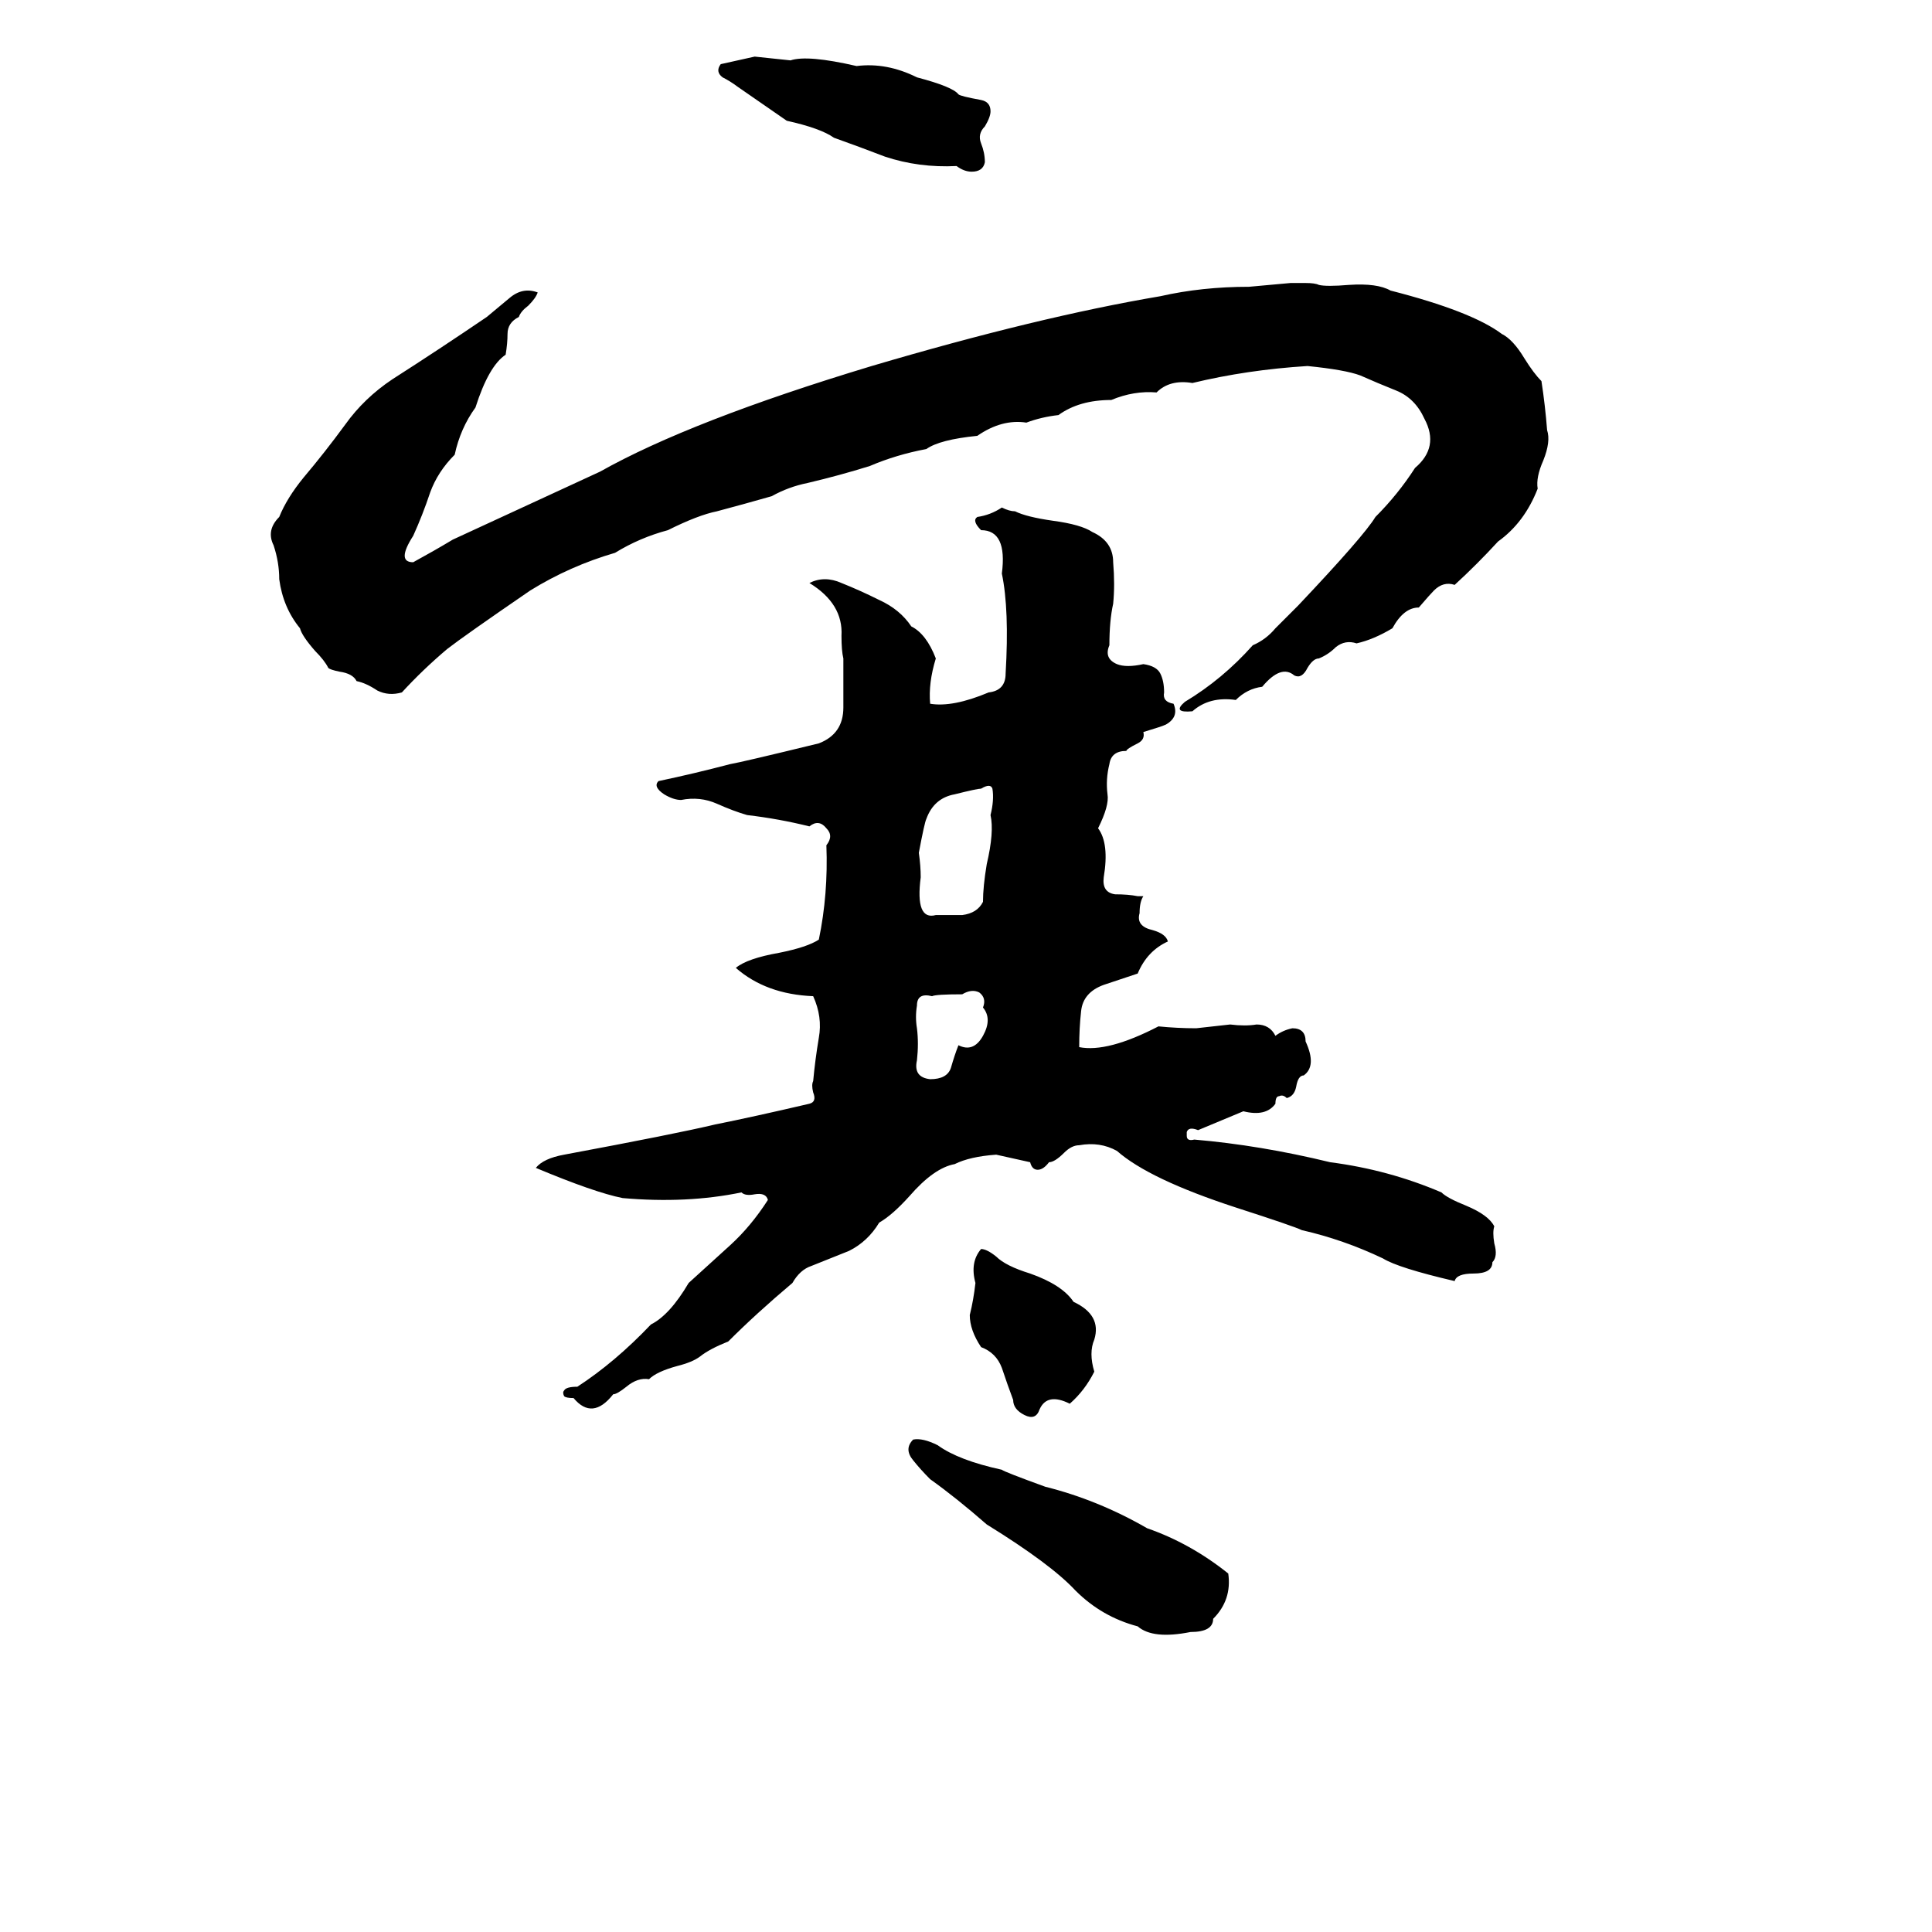 <svg xmlns="http://www.w3.org/2000/svg" viewBox="0 -800 1024 1024">
	<path fill="#000000" d="M400 -770Q410 -769 419 -768Q428 -771 454 -765Q470 -767 486 -759Q505 -754 508 -750Q509 -749 520 -747Q525 -746 525 -741Q525 -738 522 -733Q518 -729 520 -724Q522 -719 522 -714Q521 -709 515 -709Q511 -709 507 -712Q487 -711 469 -717Q456 -722 442 -727Q435 -732 417 -736Q404 -745 391 -754Q387 -757 383 -759Q379 -762 382 -766Q391 -768 400 -770ZM684 -650H692Q697 -650 699 -649Q703 -648 715 -649Q730 -650 737 -646Q780 -635 796 -623Q802 -620 808 -610Q813 -602 817 -598Q819 -585 820 -572Q822 -566 818 -556Q814 -547 815 -541Q808 -523 794 -513Q783 -501 771 -490Q765 -492 760 -487Q758 -485 752 -478Q744 -478 738 -467Q728 -461 719 -459Q713 -461 708 -457Q704 -453 699 -451Q696 -451 693 -446Q690 -440 686 -442Q679 -448 669 -436Q661 -435 655 -429Q641 -431 632 -423Q621 -422 628 -428Q648 -440 664 -458Q671 -461 676 -467Q682 -473 688 -479Q723 -516 729 -526Q741 -538 750 -552Q763 -563 755 -578Q750 -589 740 -593Q730 -597 721 -601Q713 -604 693 -606Q661 -604 632 -597Q620 -599 613 -592Q601 -593 589 -588Q572 -588 561 -580Q552 -579 544 -576Q531 -578 518 -569Q498 -567 491 -562Q475 -559 461 -553Q445 -548 428 -544Q418 -542 409 -537Q395 -533 380 -529Q370 -527 354 -519Q339 -515 326 -507Q302 -500 281 -487Q246 -463 237 -456Q224 -445 213 -433Q206 -431 200 -434Q194 -438 189 -439Q187 -443 180 -444Q175 -445 174 -446Q172 -450 167 -455Q160 -463 159 -467Q150 -478 148 -493Q148 -502 145 -511Q141 -519 148 -526Q152 -536 161 -547Q172 -560 183 -575Q193 -589 208 -599Q233 -615 258 -632Q264 -637 270 -642Q277 -648 285 -645Q284 -642 280 -638Q276 -635 275 -632Q269 -629 269 -623Q269 -618 268 -612Q259 -606 252 -584Q244 -573 241 -559Q232 -550 228 -539Q224 -527 219 -516Q210 -502 219 -502Q230 -508 240 -514Q279 -532 318 -550Q366 -577 462 -606Q550 -632 615 -643Q637 -648 662 -648Q673 -649 684 -650ZM531 -531Q535 -529 538 -529Q544 -526 558 -524Q573 -522 579 -518Q590 -513 590 -502Q591 -490 590 -480Q588 -471 588 -458Q585 -451 592 -448Q597 -446 606 -448Q613 -447 615 -443Q617 -439 617 -433Q616 -428 622 -427Q625 -420 618 -416Q616 -415 606 -412Q607 -408 603 -406Q597 -403 597 -402Q589 -402 588 -395Q586 -387 587 -379Q588 -373 582 -361Q588 -353 585 -335Q584 -327 591 -326Q598 -326 603 -325Q605 -325 606 -325Q604 -322 604 -316Q602 -309 611 -307Q618 -305 619 -301Q608 -296 603 -284Q594 -281 585 -278Q574 -274 573 -264Q572 -255 572 -245Q587 -242 614 -256Q624 -255 634 -255Q643 -256 652 -257Q660 -256 666 -257Q673 -257 676 -251Q680 -254 685 -255Q692 -255 692 -248Q698 -235 691 -230Q688 -230 687 -224Q686 -219 682 -218Q680 -220 678 -219Q676 -219 676 -215Q671 -208 659 -211Q647 -206 635 -201Q630 -203 629 -200Q629 -199 629 -198Q629 -195 633 -196Q668 -193 705 -184Q736 -180 764 -168Q767 -165 777 -161Q789 -156 792 -150Q791 -147 792 -141Q794 -134 791 -131Q791 -125 781 -125Q772 -125 771 -121Q741 -128 733 -133Q712 -143 690 -148Q686 -150 655 -160Q609 -175 592 -190Q583 -195 572 -193Q568 -193 564 -189Q559 -184 556 -184Q553 -180 550 -180Q547 -180 546 -184Q537 -186 528 -188Q514 -187 506 -183Q495 -181 482 -166Q473 -156 466 -152Q460 -142 450 -137Q440 -133 430 -129Q424 -127 420 -120Q401 -104 386 -89Q376 -85 371 -81Q367 -78 359 -76Q348 -73 344 -69Q338 -70 332 -65Q327 -61 325 -61Q314 -47 304 -59Q300 -59 299 -60Q298 -62 299 -63Q300 -65 306 -65Q326 -78 345 -98Q355 -103 365 -120Q376 -130 387 -140Q398 -150 407 -164Q406 -168 400 -167Q395 -166 393 -168Q364 -162 330 -165Q315 -168 284 -181Q288 -186 299 -188Q358 -199 379 -204Q399 -208 429 -215Q433 -216 431 -221Q430 -225 431 -227Q432 -238 434 -250Q436 -261 431 -272Q406 -273 390 -287Q396 -292 413 -295Q428 -298 434 -302Q439 -326 438 -352Q442 -357 438 -361Q434 -366 429 -362Q413 -366 396 -368Q389 -370 380 -374Q371 -378 361 -376Q357 -376 352 -379Q346 -383 349 -386Q368 -390 387 -395Q393 -396 434 -406Q447 -411 447 -425Q447 -438 447 -451Q446 -455 446 -463Q447 -480 429 -491Q437 -495 446 -491Q456 -487 466 -482Q477 -477 483 -468Q491 -464 496 -451Q492 -438 493 -427Q505 -425 524 -433Q533 -434 533 -443Q535 -477 531 -496Q534 -519 520 -519Q515 -524 518 -526Q525 -527 531 -531ZM520 -382Q518 -382 506 -379Q495 -377 491 -366Q490 -364 487 -348Q488 -341 488 -335Q485 -312 496 -315Q503 -315 510 -315Q518 -316 521 -322Q521 -330 523 -342Q527 -359 525 -368Q527 -376 526 -382Q525 -385 520 -382ZM510 -273Q496 -273 494 -272Q486 -274 486 -267Q485 -261 486 -255Q487 -247 486 -238Q484 -229 493 -228Q502 -228 504 -234Q506 -241 508 -246Q516 -242 521 -251Q526 -260 521 -266Q523 -271 519 -274Q515 -276 510 -273ZM520 -138Q523 -138 528 -134Q533 -129 546 -125Q563 -119 569 -110Q584 -103 580 -90Q577 -83 580 -73Q575 -63 567 -56Q555 -62 551 -53Q549 -47 543 -50Q537 -53 537 -58Q534 -66 531 -75Q528 -83 520 -86Q514 -95 514 -103Q516 -111 517 -120Q514 -131 520 -138ZM484 -37Q489 -38 497 -34Q508 -26 531 -21Q532 -20 554 -12Q582 -5 608 10Q631 18 651 34Q653 48 643 58Q643 65 631 65Q611 69 603 62Q584 57 570 43Q557 29 523 8Q507 -6 493 -16Q488 -21 484 -26Q479 -32 484 -37Z"/>
</svg>